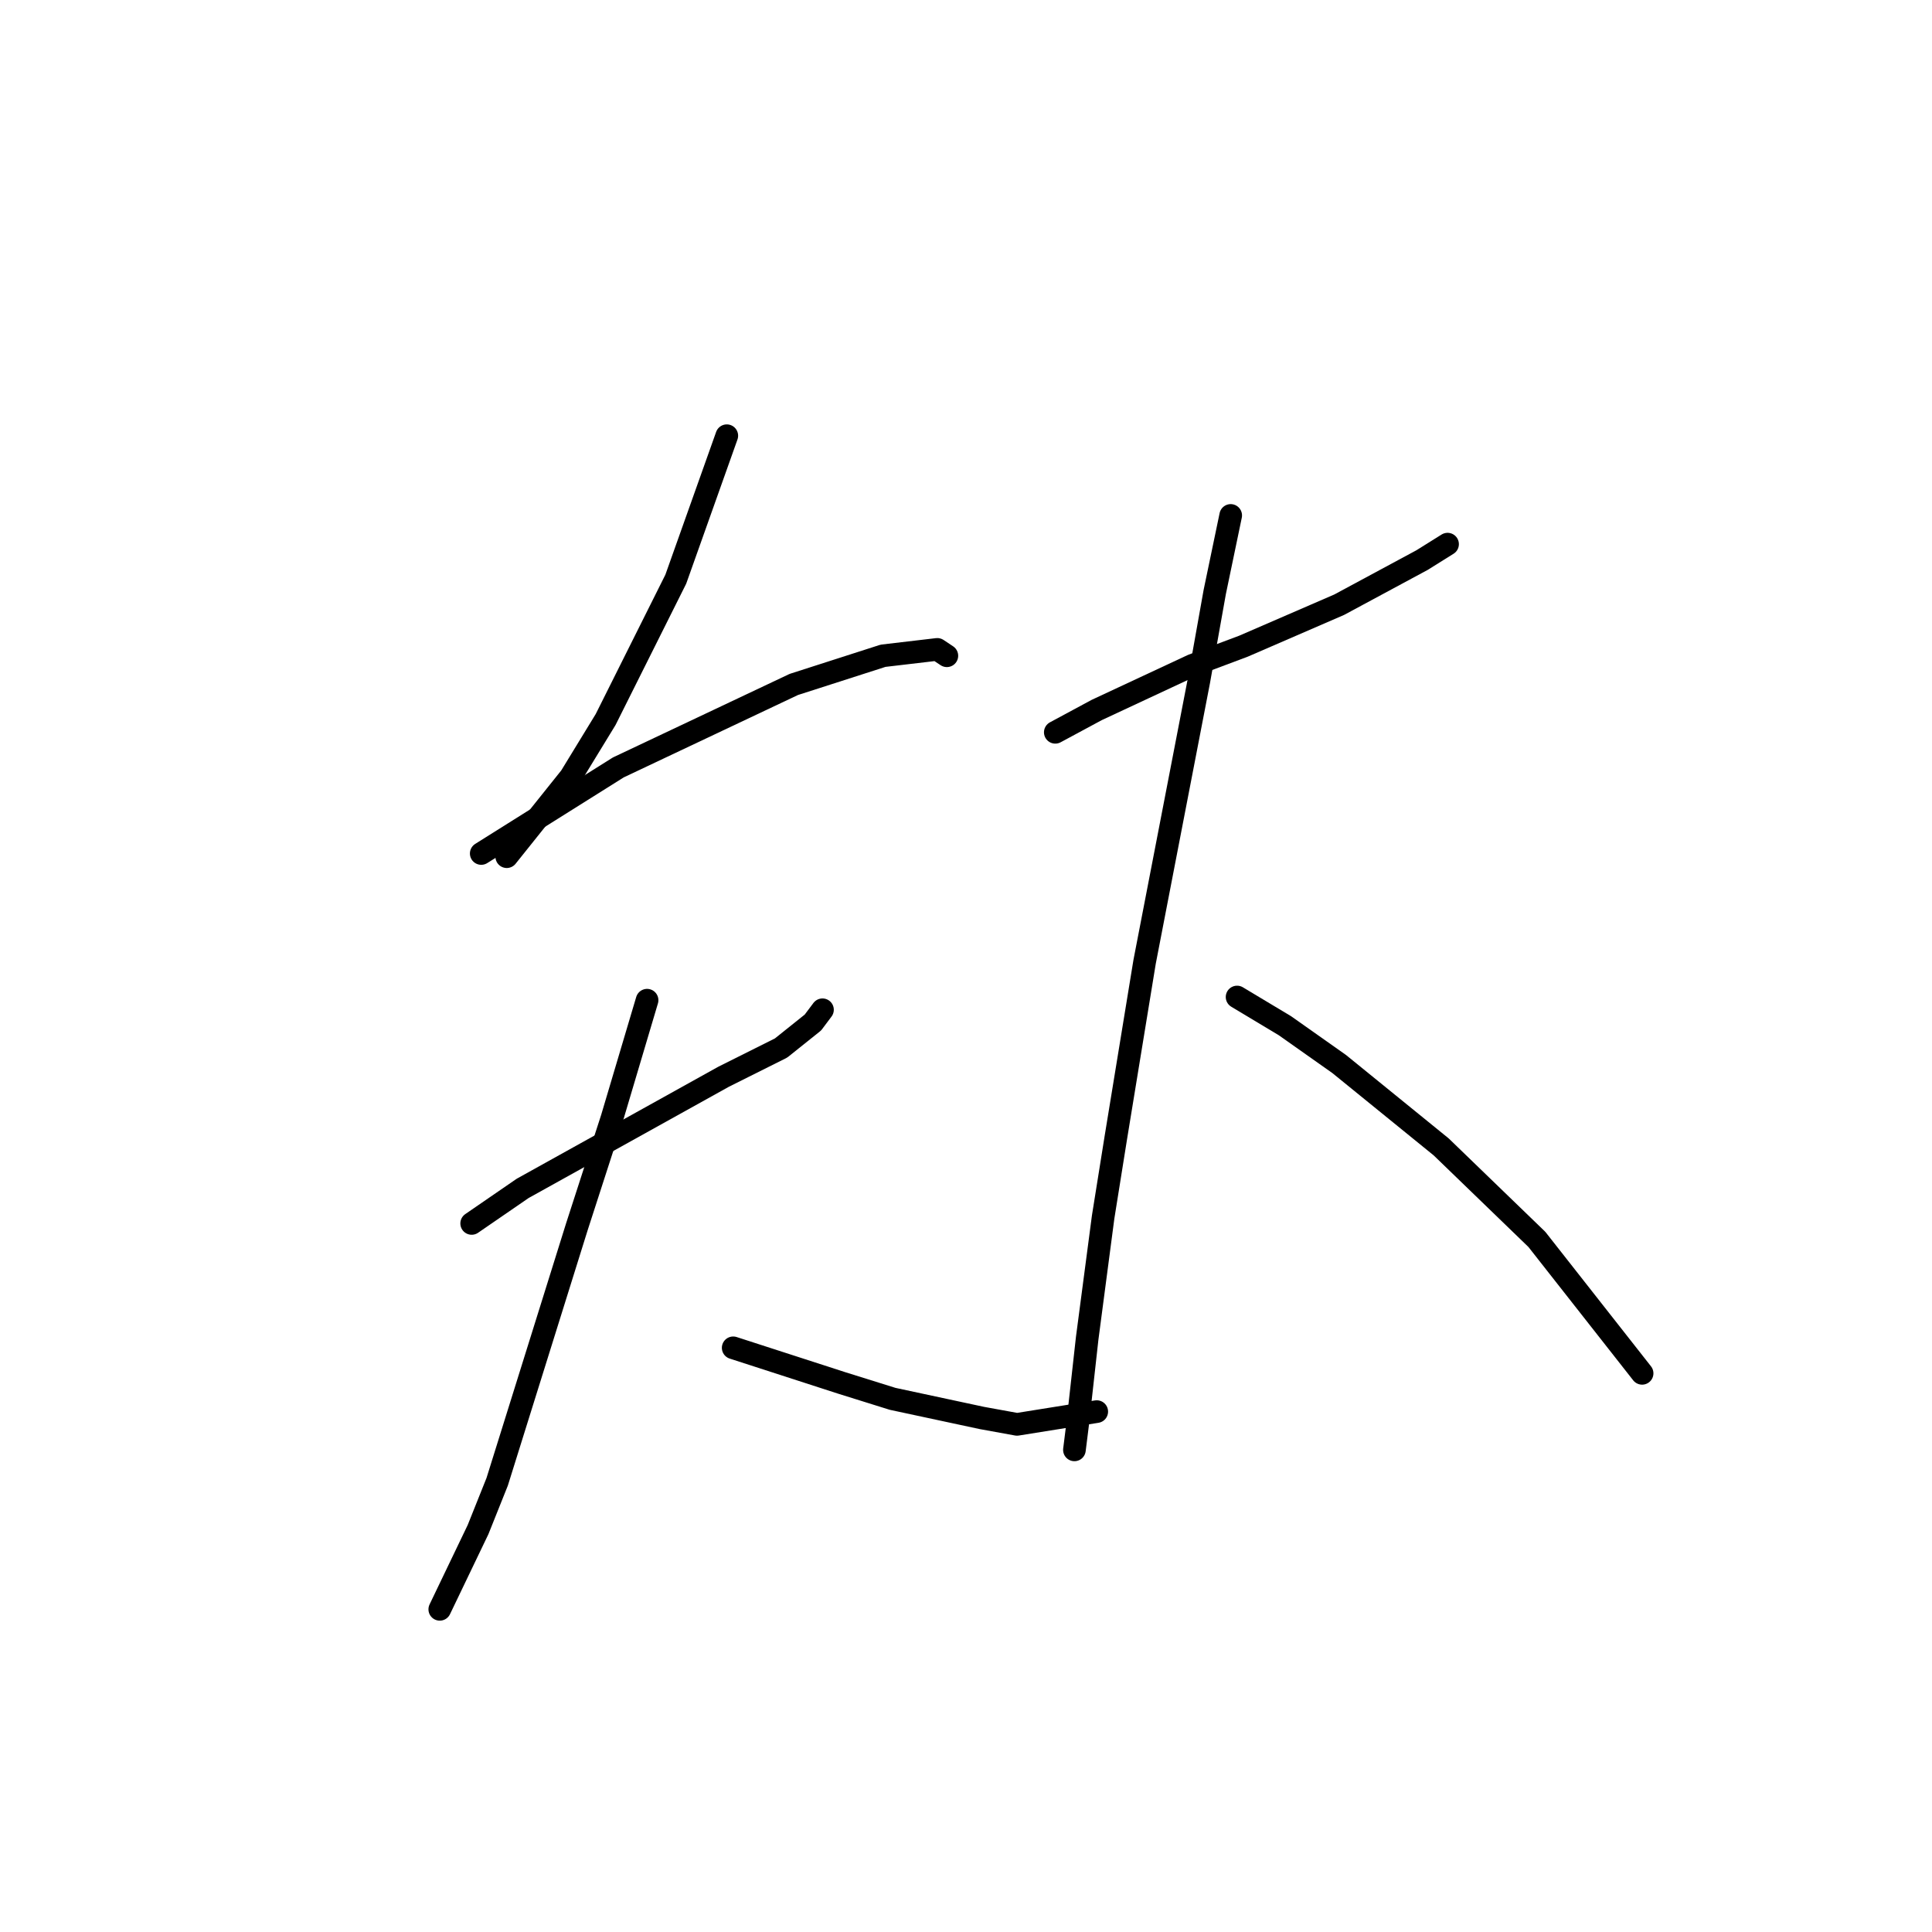 <?xml version="1.0" standalone="no"?>
    <svg width="256" height="256" xmlns="http://www.w3.org/2000/svg" version="1.1">
    <polyline stroke="black" stroke-width="3" stroke-linecap="round" fill="transparent" stroke-linejoin="round" points="96.305 57.734 89.544 76.75 80.247 95.344 75.599 102.95 67.147 113.515 67.147 113.515 " />
        <polyline stroke="black" stroke-width="3" stroke-linecap="round" fill="transparent" stroke-linejoin="round" points="63.766 113.092 81.938 101.683 105.18 90.695 117.012 86.892 124.196 86.047 125.464 86.892 125.464 86.892 " />
        <polyline stroke="black" stroke-width="3" stroke-linecap="round" fill="transparent" stroke-linejoin="round" points="62.499 162.112 69.26 157.464 95.883 142.673 103.489 138.87 107.715 135.489 108.983 133.799 108.983 133.799 " />
        <polyline stroke="black" stroke-width="3" stroke-linecap="round" fill="transparent" stroke-linejoin="round" points="85.741 132.531 81.092 148.167 76.444 162.535 65.879 196.342 63.344 202.68 58.273 213.245 58.273 213.245 " />
        <polyline stroke="black" stroke-width="3" stroke-linecap="round" fill="transparent" stroke-linejoin="round" points="97.151 178.593 111.518 183.242 118.28 185.354 130.112 187.89 134.761 188.735 145.325 187.045 145.325 187.045 " />
        <polyline stroke="black" stroke-width="3" stroke-linecap="round" fill="transparent" stroke-linejoin="round" points="139.832 97.034 145.325 94.076 151.664 91.118 158.003 88.16 164.764 85.624 177.442 80.131 188.429 74.215 191.81 72.102 191.81 72.102 " />
        <polyline stroke="black" stroke-width="3" stroke-linecap="round" fill="transparent" stroke-linejoin="round" points="163.074 68.298 160.961 78.44 158.848 90.273 151.664 127.46 147.861 150.702 146.171 161.267 144.058 177.325 142.79 188.735 142.367 192.116 142.367 192.116 " />
        <polyline stroke="black" stroke-width="3" stroke-linecap="round" fill="transparent" stroke-linejoin="round" points="163.919 132.109 170.258 135.912 177.442 140.983 190.965 151.97 203.642 164.225 217.587 181.974 217.587 181.974 " />
        </svg>